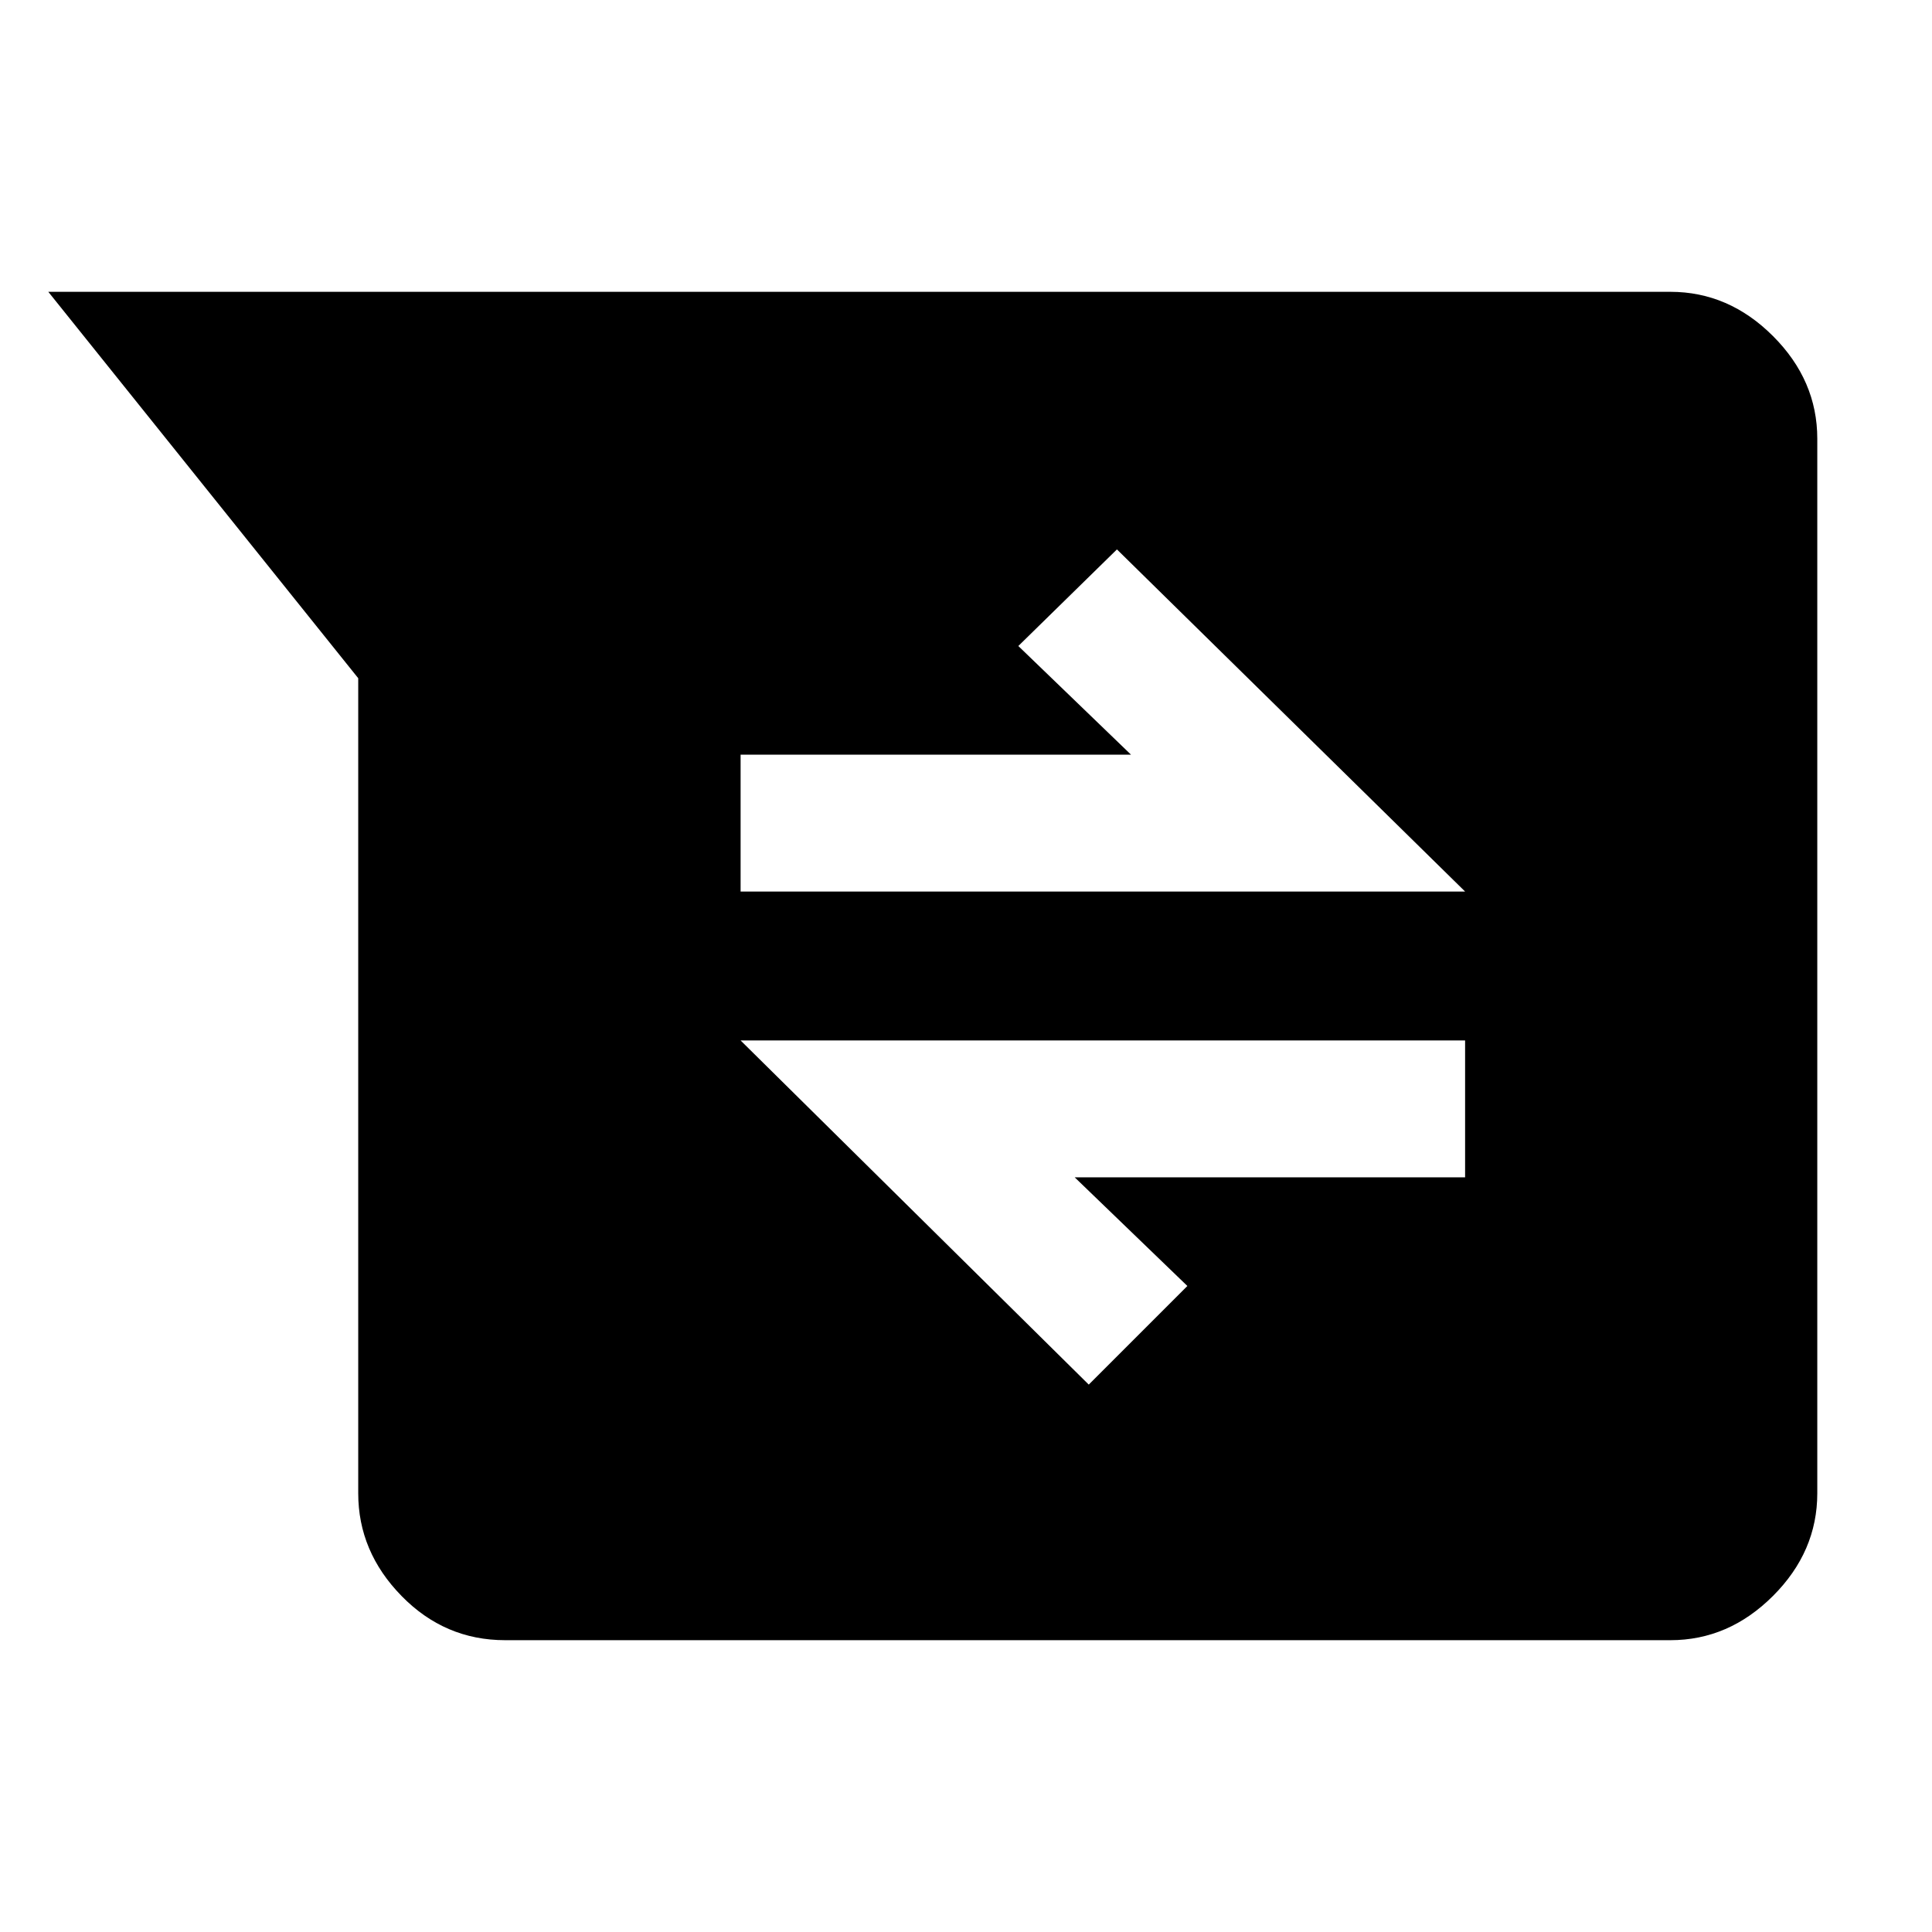 <svg xmlns="http://www.w3.org/2000/svg" height="48" viewBox="0 -960 960 960" width="48"><path d="M251-145q-30 0-51.5-22T178-218v-405L24-815h806q29 0 51 22t22 51v524q0 29-22 51t-51 22H251Zm290-127 49-49-56-54h194v-68H368l173 171ZM368-517h360L555-687l-49 48 56 54H368v68Z"/></svg>